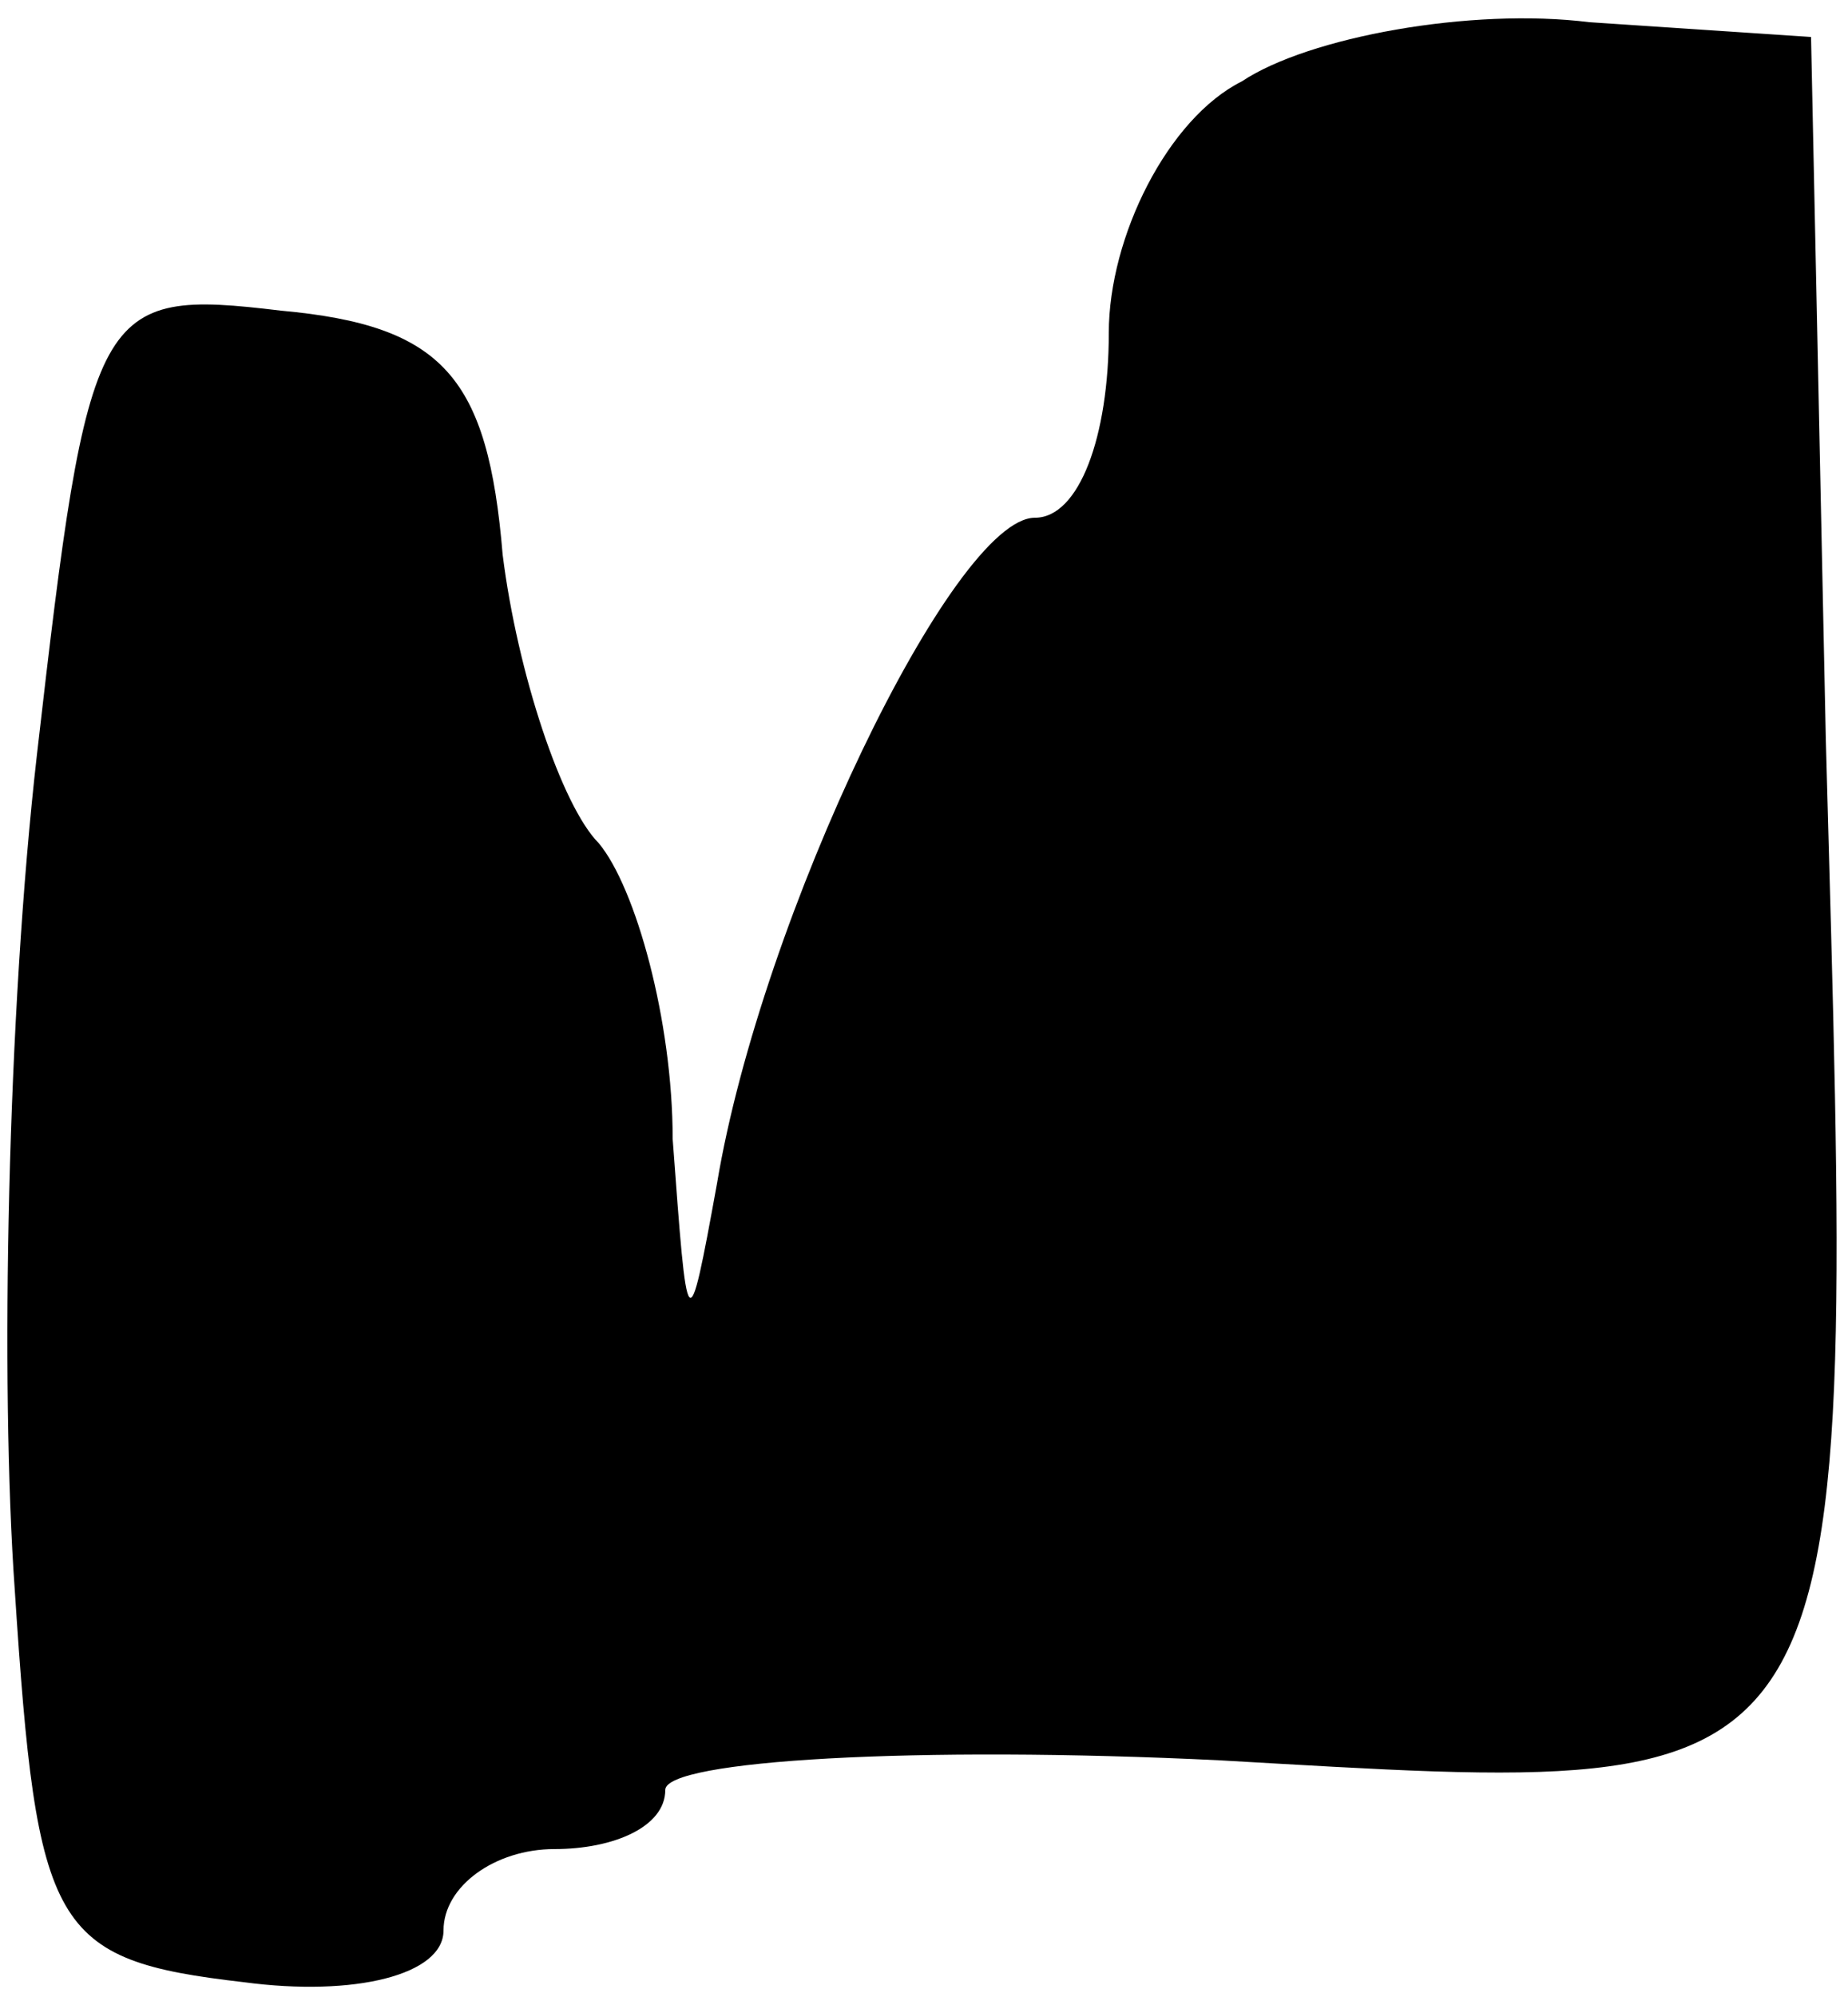 <?xml version="1.0" standalone="no"?>
<!DOCTYPE svg PUBLIC "-//W3C//DTD SVG 20010904//EN"
 "http://www.w3.org/TR/2001/REC-SVG-20010904/DTD/svg10.dtd">
<svg version="1.0" xmlns="http://www.w3.org/2000/svg"
 width="25pt" height="27pt" viewBox="0 0 25 27"
 preserveAspectRatio="xMidYMid meet">
<g transform="translate(0,27) scale(0.1,-0.1)"
fill="#000000" stroke="none">
<path fill="#000000" stroke="none" d="M168 259 c-10 -5 -18 -21 -18 -34 0
-14 -4 -25 -10 -25 -11 0 -37 -54 -43 -90 -4 -22 -4 -21 -6 6 0 16 -5 34 -10
40 -5 5 -11 23 -13 39 -2 24 -8 31 -30 33 -25 3 -26 1 -33 -60 -4 -35 -5 -85
-3 -113 3 -46 5 -50 31 -53 15 -2 27 1 27 7 0 6 7 11 15 11 8 0 15 3 15 8 0 4
34 6 75 4 88 -5 86 -8 82 138 l-2 95 -30 2 c-16 2 -38 -2 -47 -8z"/>
</g>
</svg>

